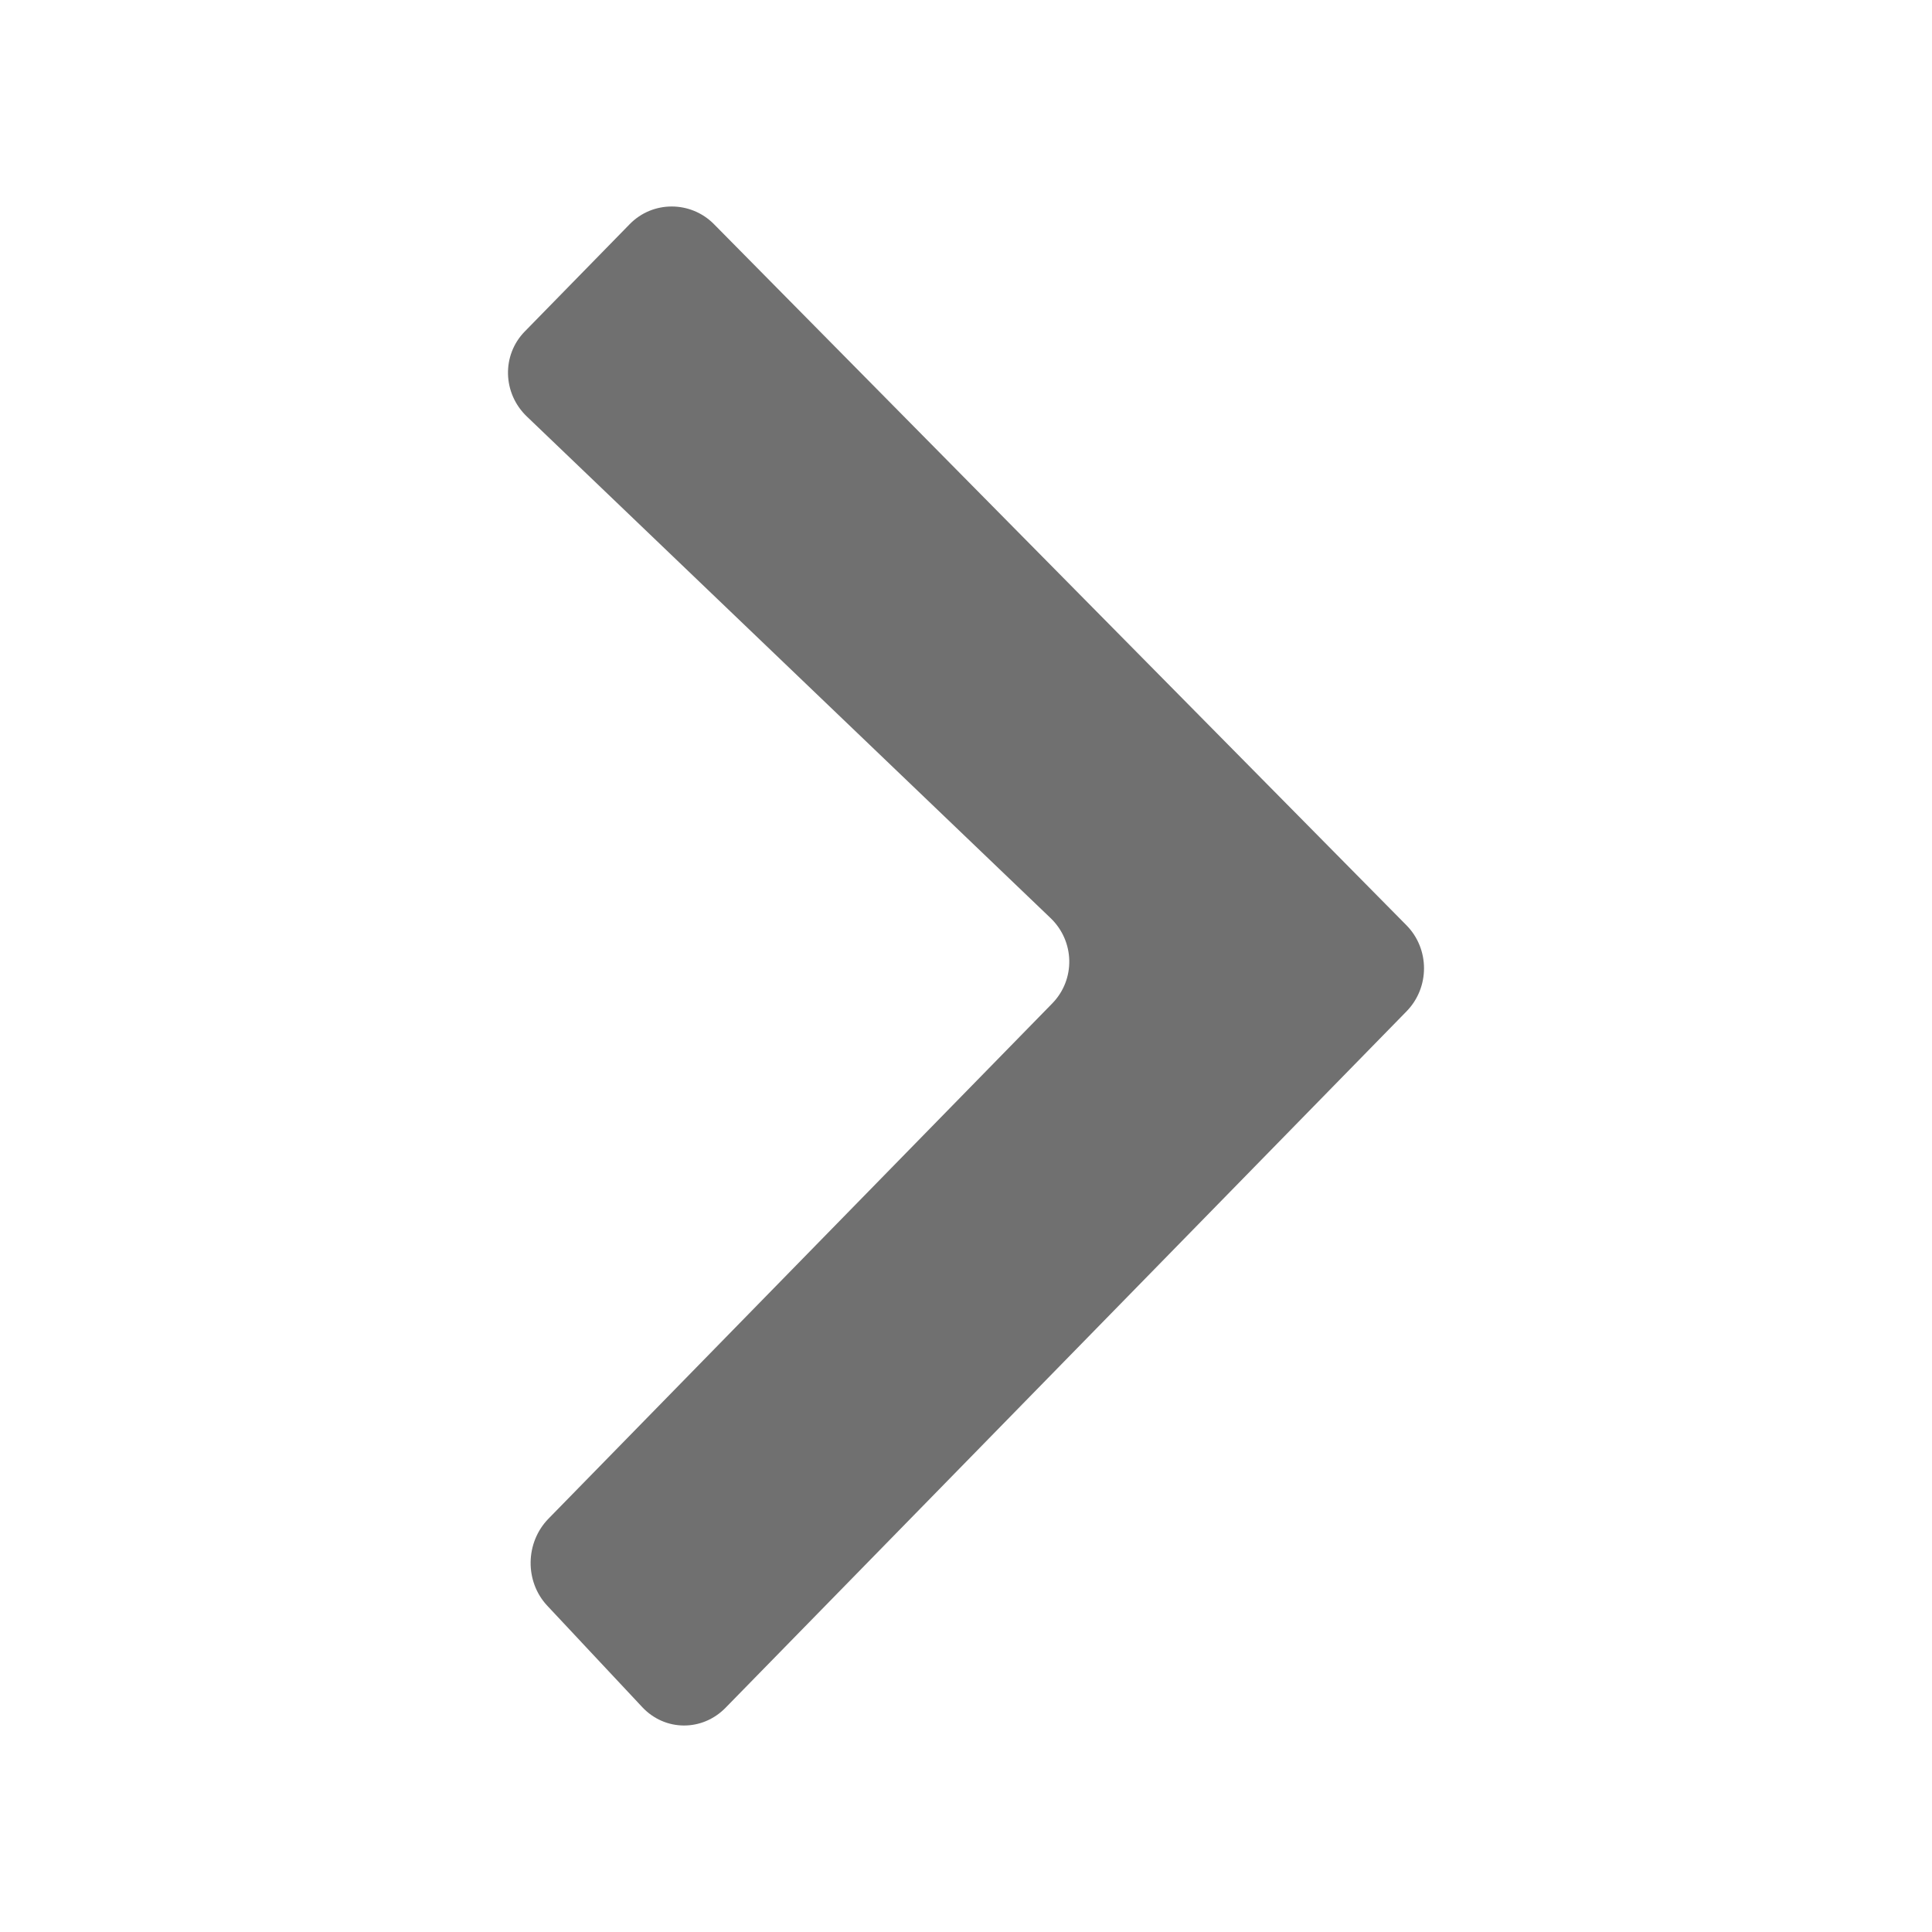 <?xml version="1.0" standalone="no"?><!DOCTYPE svg PUBLIC "-//W3C//DTD SVG 1.1//EN" "http://www.w3.org/Graphics/SVG/1.1/DTD/svg11.dtd"><svg t="1591859788750" class="icon" viewBox="0 0 1024 1024" version="1.1" xmlns="http://www.w3.org/2000/svg" p-id="3338" xmlns:xlink="http://www.w3.org/1999/xlink" width="200" height="200"><defs><style type="text/css"></style></defs><path d="M384.562 905.148c-12.366 12.647-32.083 12.552-44.162-0.343l-50.324-53.725c-12.024-12.836-11.749-33.492 0.655-46.178l266.968-273.052c12.385-12.668 12.005-32.916-0.891-45.266L279.23 220.748c-12.877-12.333-13.356-32.517-1.109-45.041l55.647-56.909c12.264-12.543 32.389-12.401 44.646 0.008l367.036 371.605c12.392 12.547 12.41 32.975 0.048 45.617L384.562 905.148z" p-id="3339" fill="#707070"></path></svg>